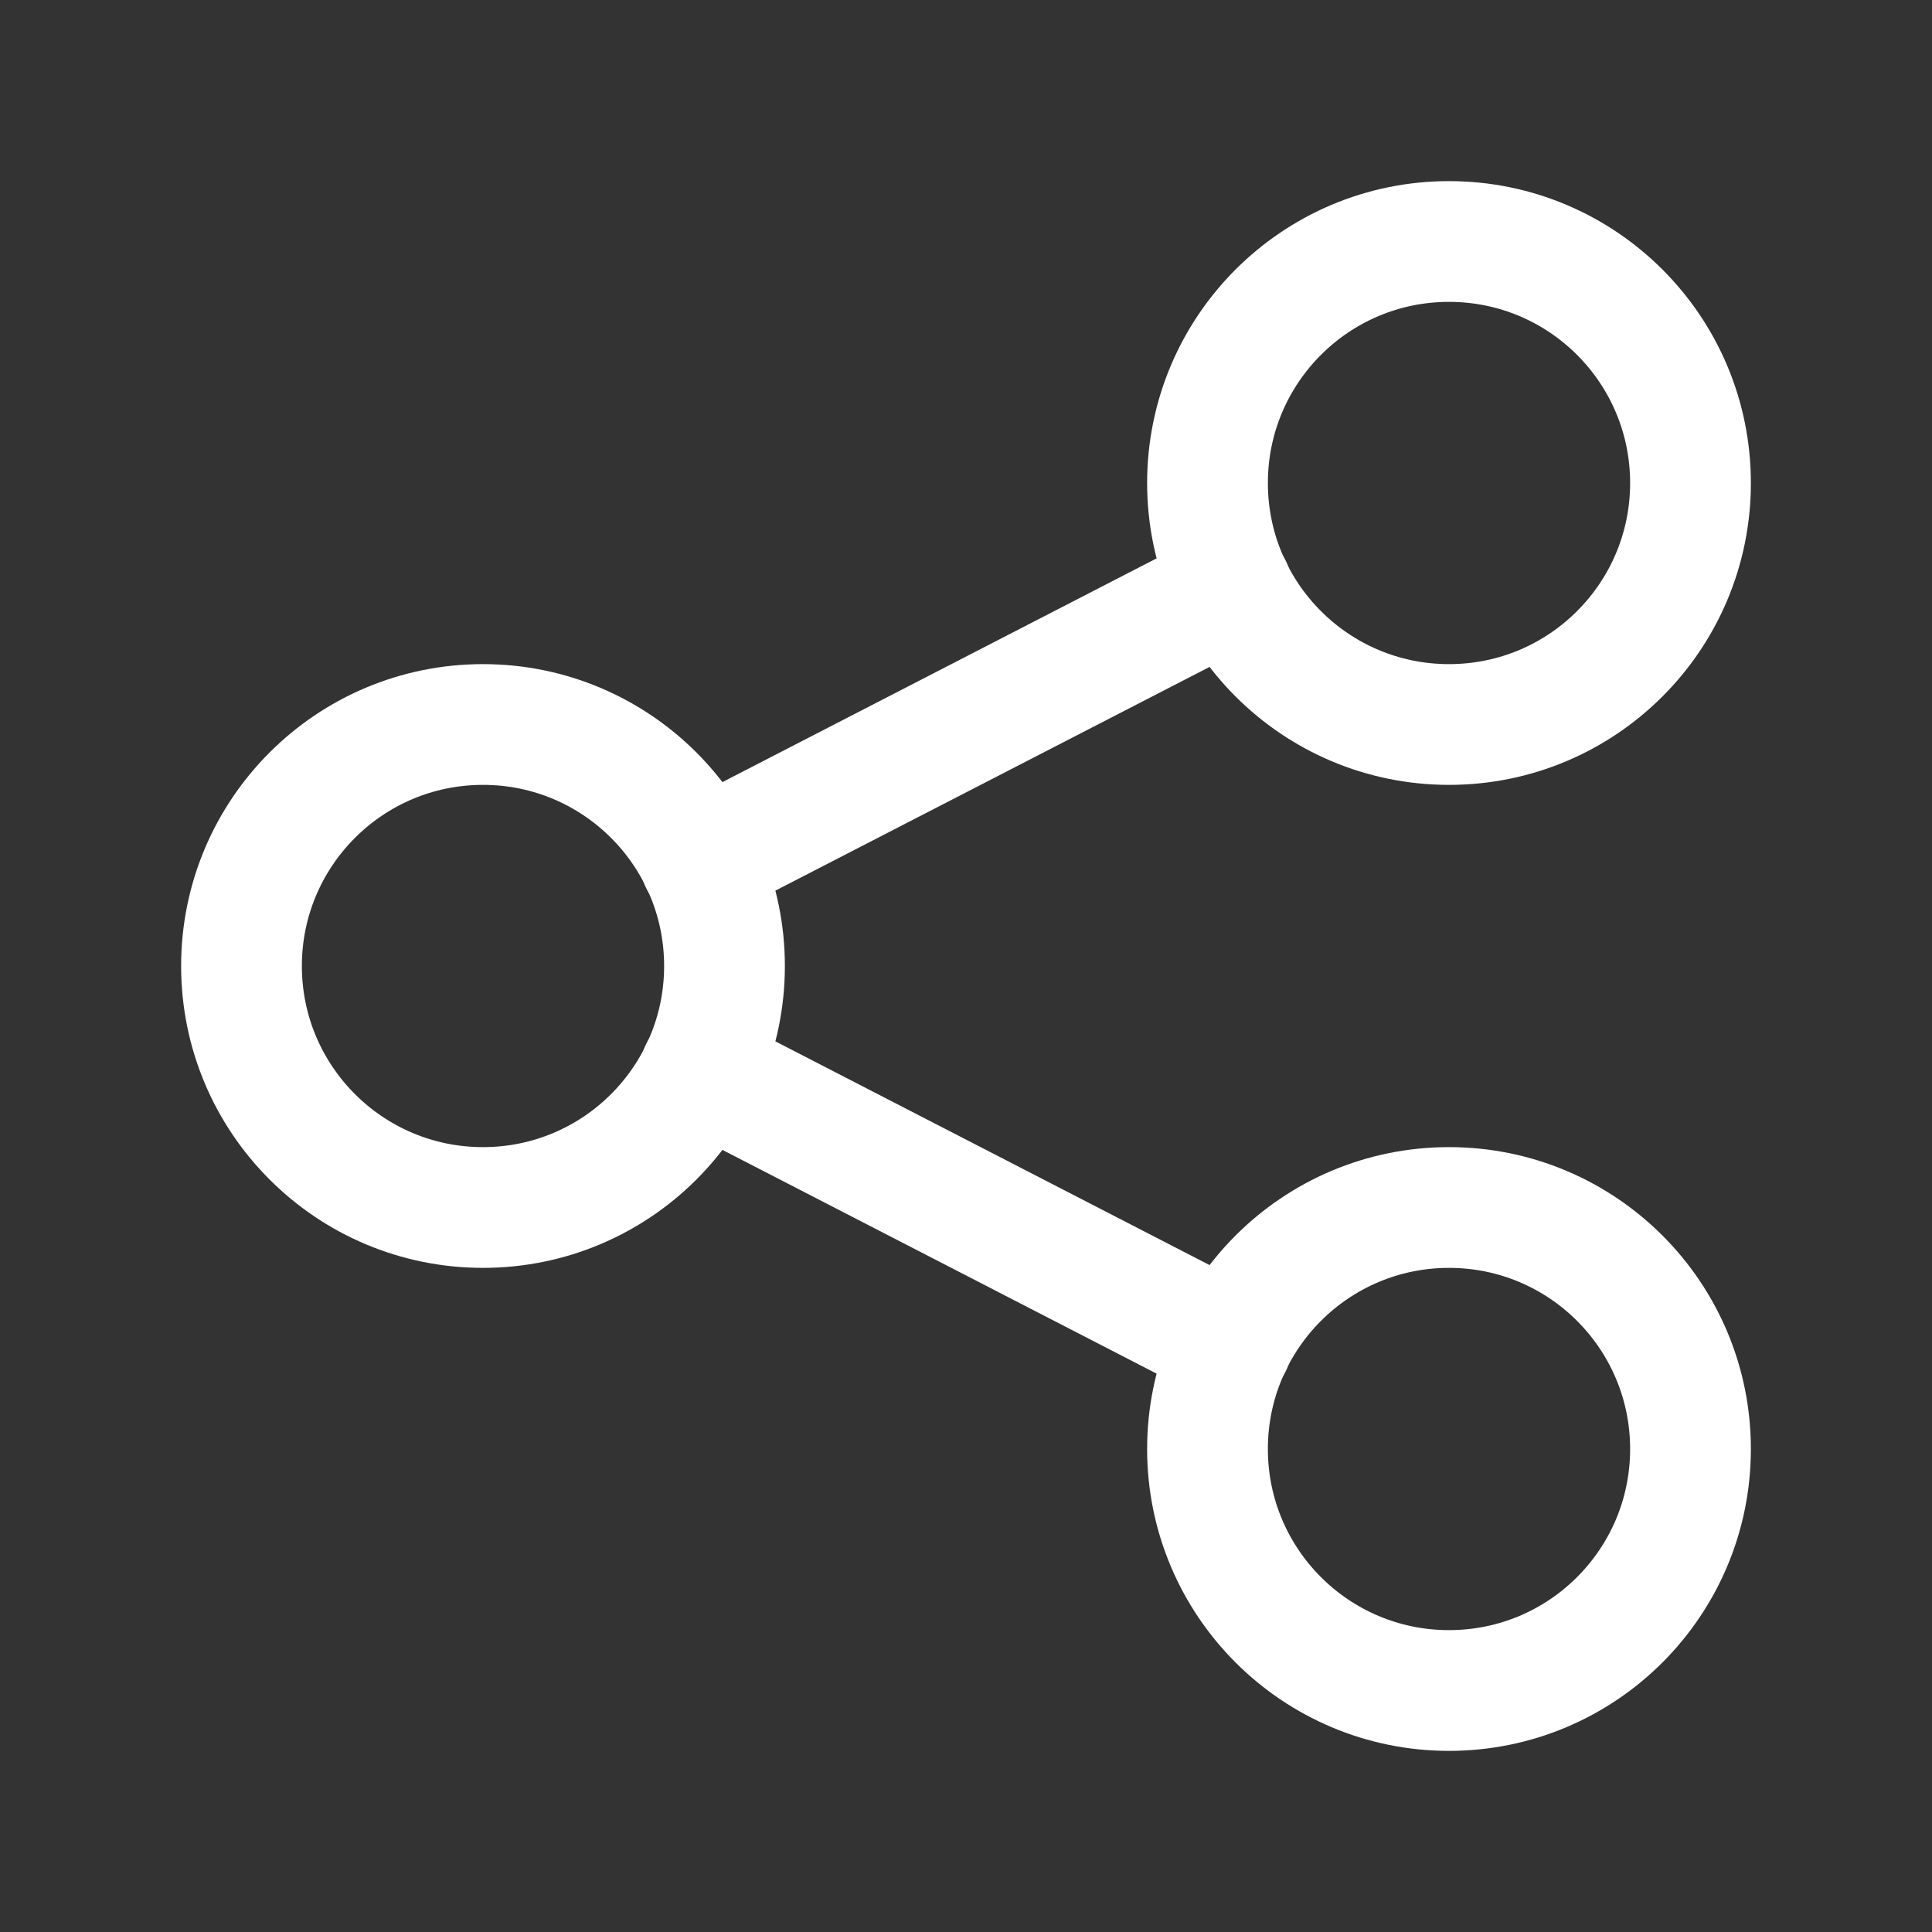<svg width="20" height="20" viewBox="0 0 20 20" fill="none" xmlns="http://www.w3.org/2000/svg">
<rect x="0" y="0" width="20" height="20" fill="#333333" stroke="none"/>
<g clip-path="url(#clip0_403_2302)">
<path d="M5 12.5C6.381 12.5 7.5 11.381 7.5 10C7.5 8.619 6.381 7.5 5 7.5C3.619 7.5 2.5 8.619 2.5 10C2.5 11.381 3.619 12.5 5 12.5Z" stroke="white" stroke-width="1.25" stroke-linecap="round" stroke-linejoin="round"/>
<path d="M15 7.5C16.381 7.5 17.5 6.381 17.5 5C17.5 3.619 16.381 2.5 15 2.5C13.619 2.5 12.5 3.619 12.5 5C12.5 6.381 13.619 7.5 15 7.5Z" stroke="white" stroke-width="1.25" stroke-linecap="round" stroke-linejoin="round"/>
<path d="M15 17.5C16.381 17.5 17.5 16.381 17.5 15C17.5 13.619 16.381 12.5 15 12.5C13.619 12.5 12.5 13.619 12.5 15C12.5 16.381 13.619 17.5 15 17.5Z" stroke="white" stroke-width="1.25" stroke-linecap="round" stroke-linejoin="round"/>
<path d="M7.25 8.917L12.75 6.083" stroke="white" stroke-width="1.25" stroke-linecap="round" stroke-linejoin="round"/>
<path d="M7.25 11.083L12.75 13.917" stroke="white" stroke-width="1.25" stroke-linecap="round" stroke-linejoin="round"/>
</g>
<defs>
<clipPath id="clip0_403_2302">
<rect width="20" height="20" fill="white"/>
</clipPath>
</defs>
</svg>
